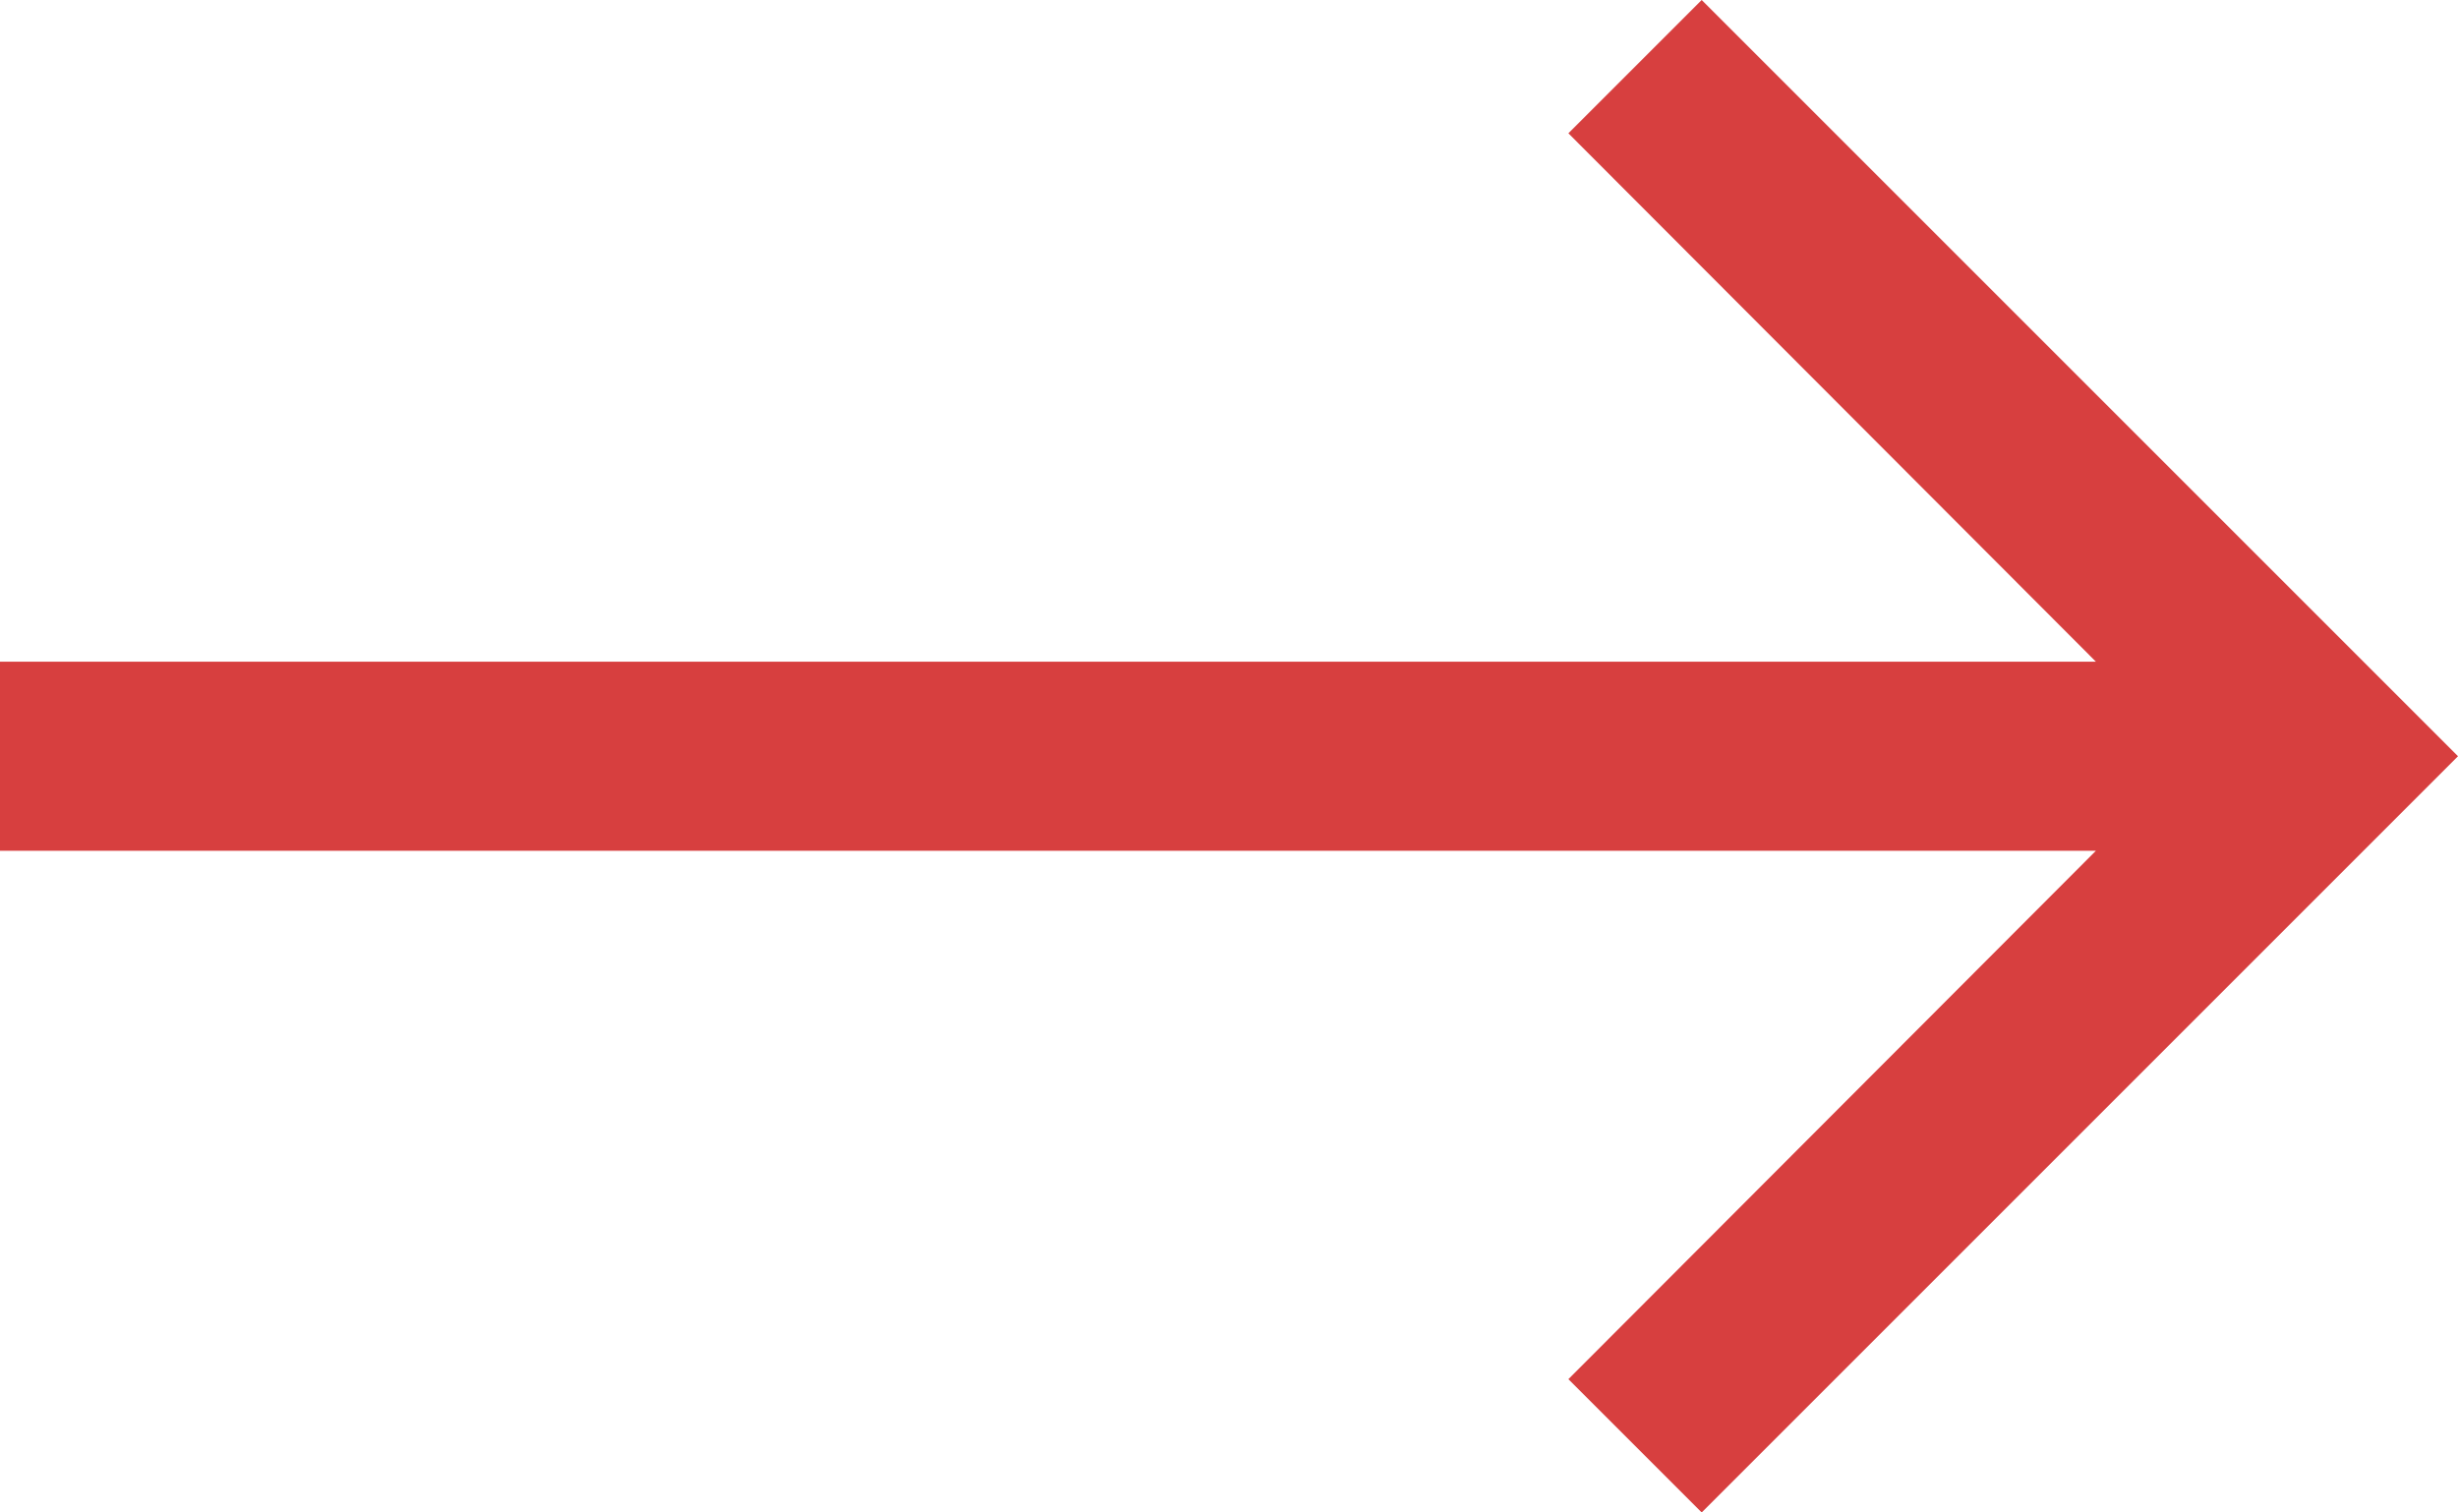 <svg xmlns="http://www.w3.org/2000/svg" width="26" height="16" viewBox="0 0 26 16">
  <polygon fill="#D73F3F" points="318 12 316.59 13.41 322.17 19 300 19 300 21 322.17 21 316.59 26.59 318 28 326 20" transform="translate(-300 -12)"/>
</svg>

